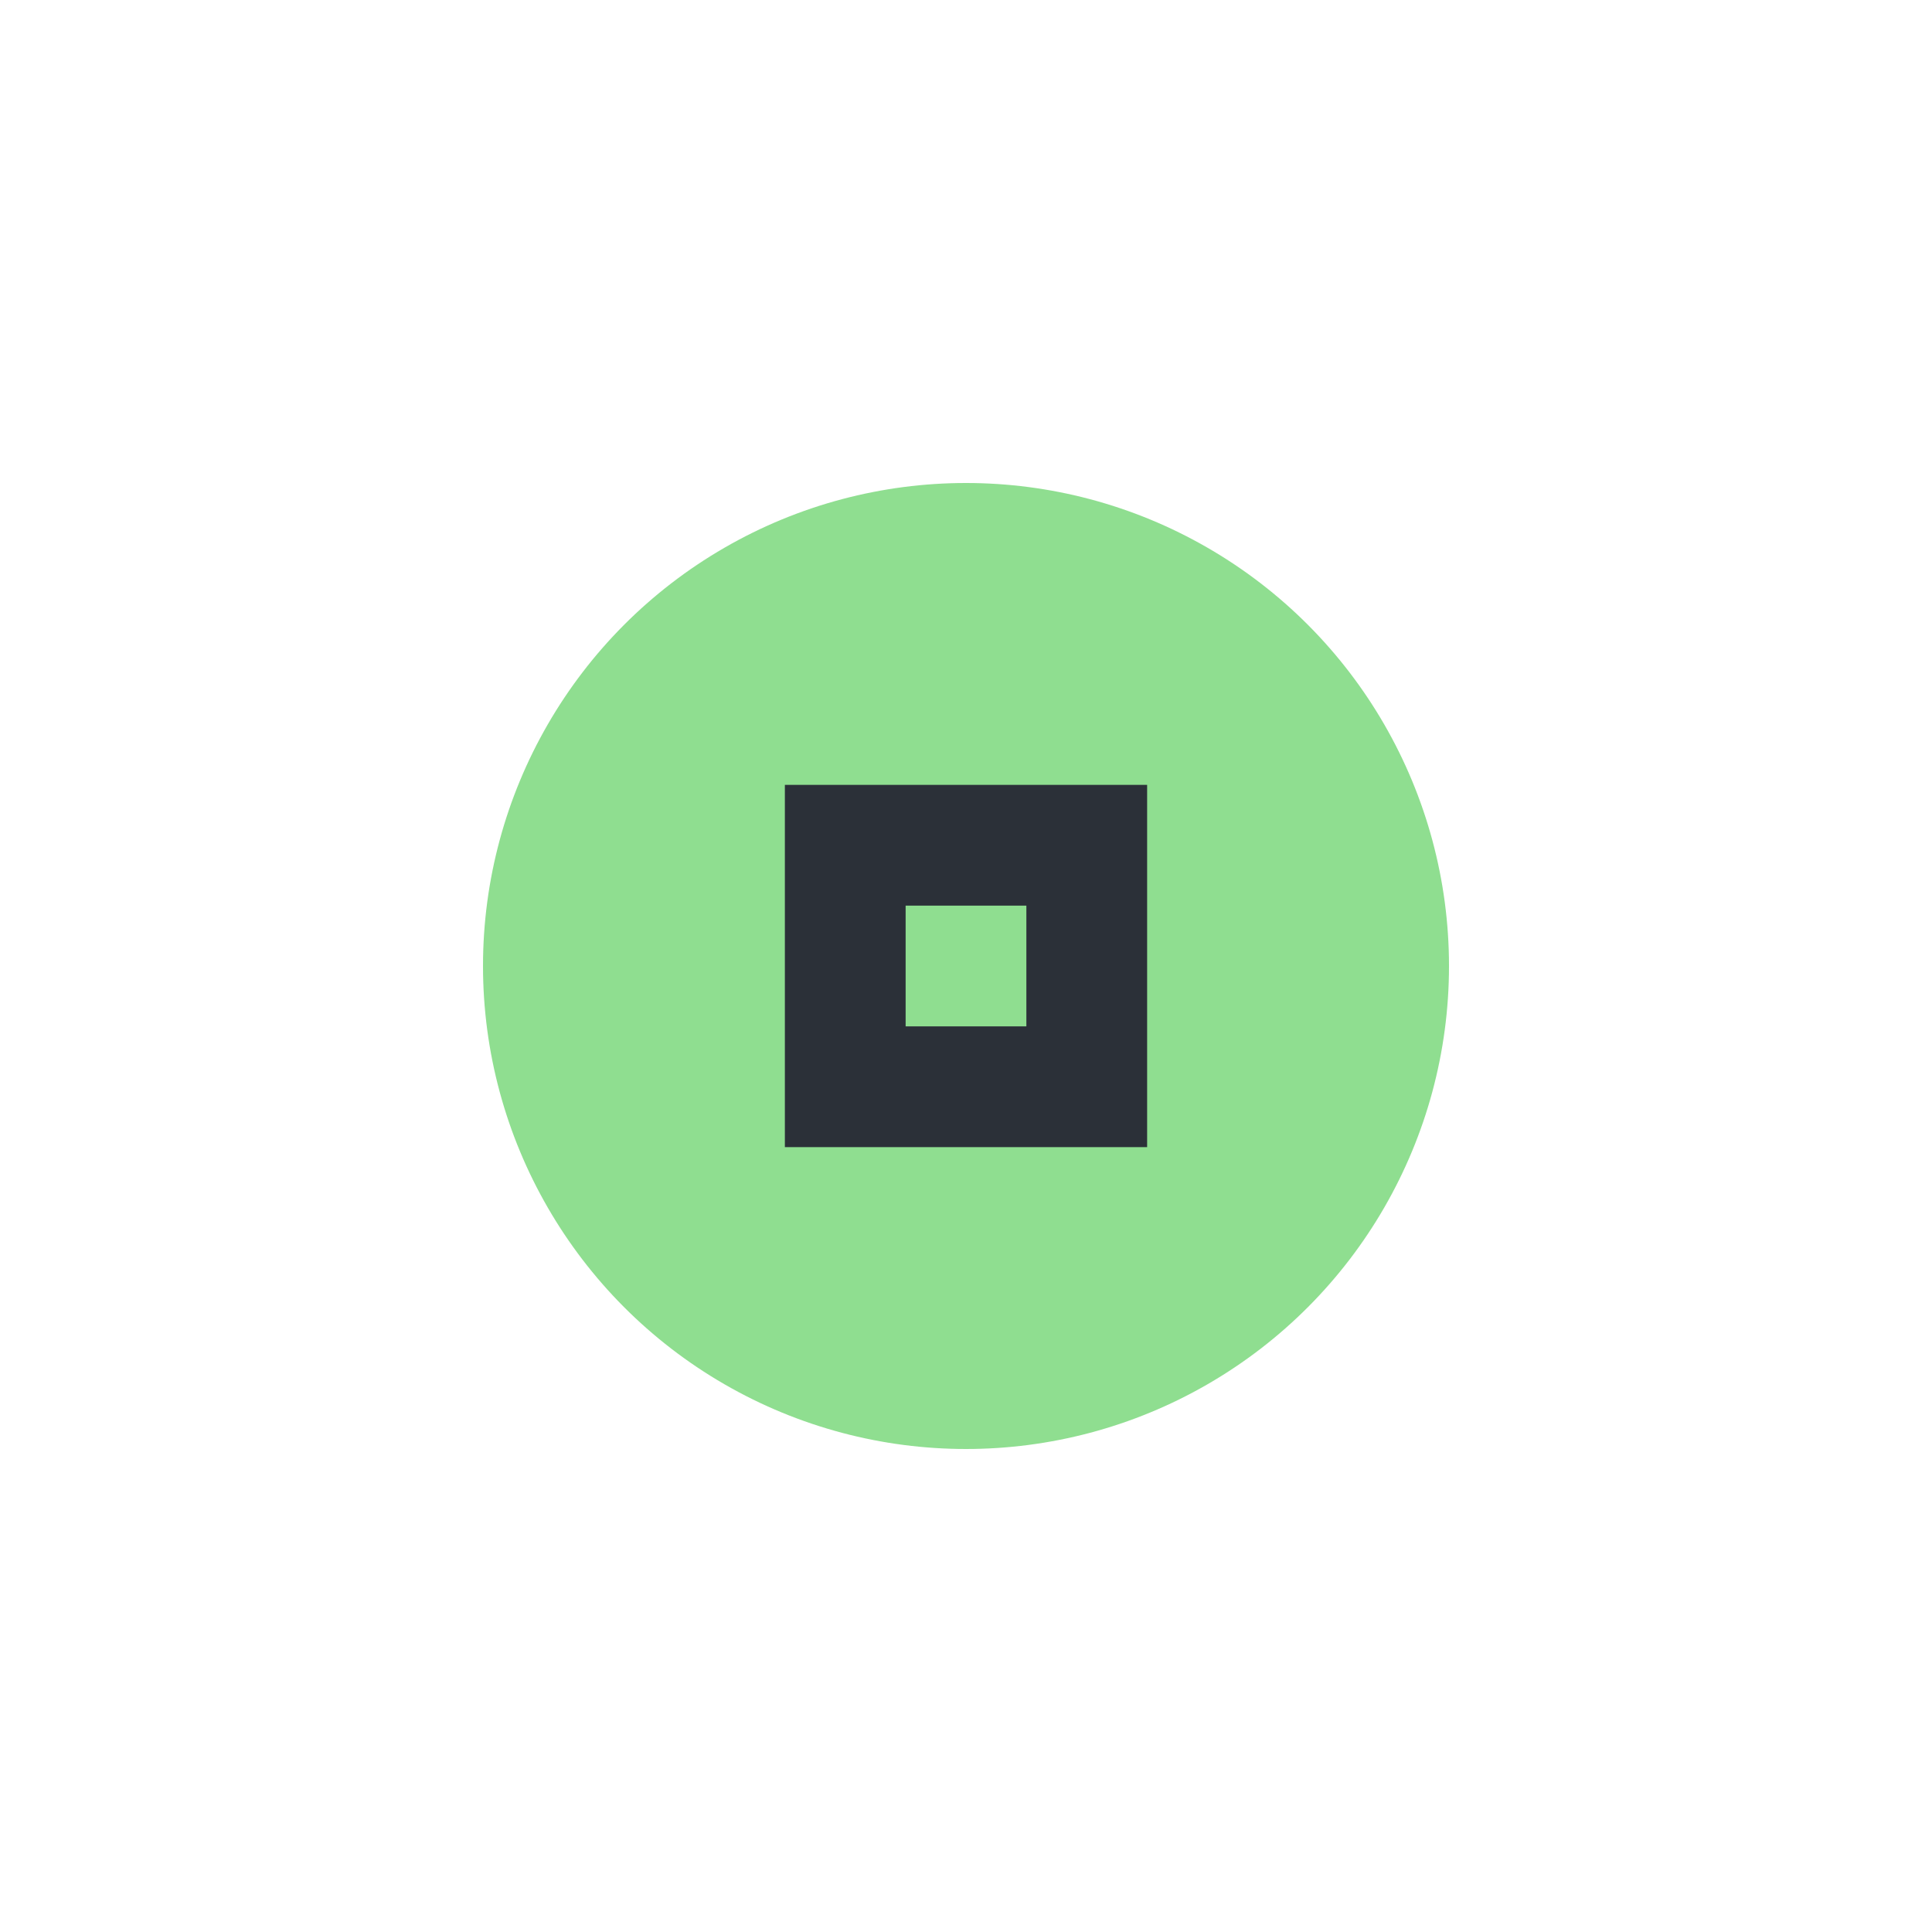 <svg xmlns="http://www.w3.org/2000/svg" width="32" height="32"><path fill="#fff" d="M0 0h32v32H0z"/><path fill="#ffffff" fill-opacity=".1" d="M0 0h32v1H0z"/><circle r="8" cy="16" cx="16" fill="#45c847" opacity=".6"/><path d="M13 13v6h6v-6zm2 2h2v2h-2z" fill="#2b3038"/></svg>
